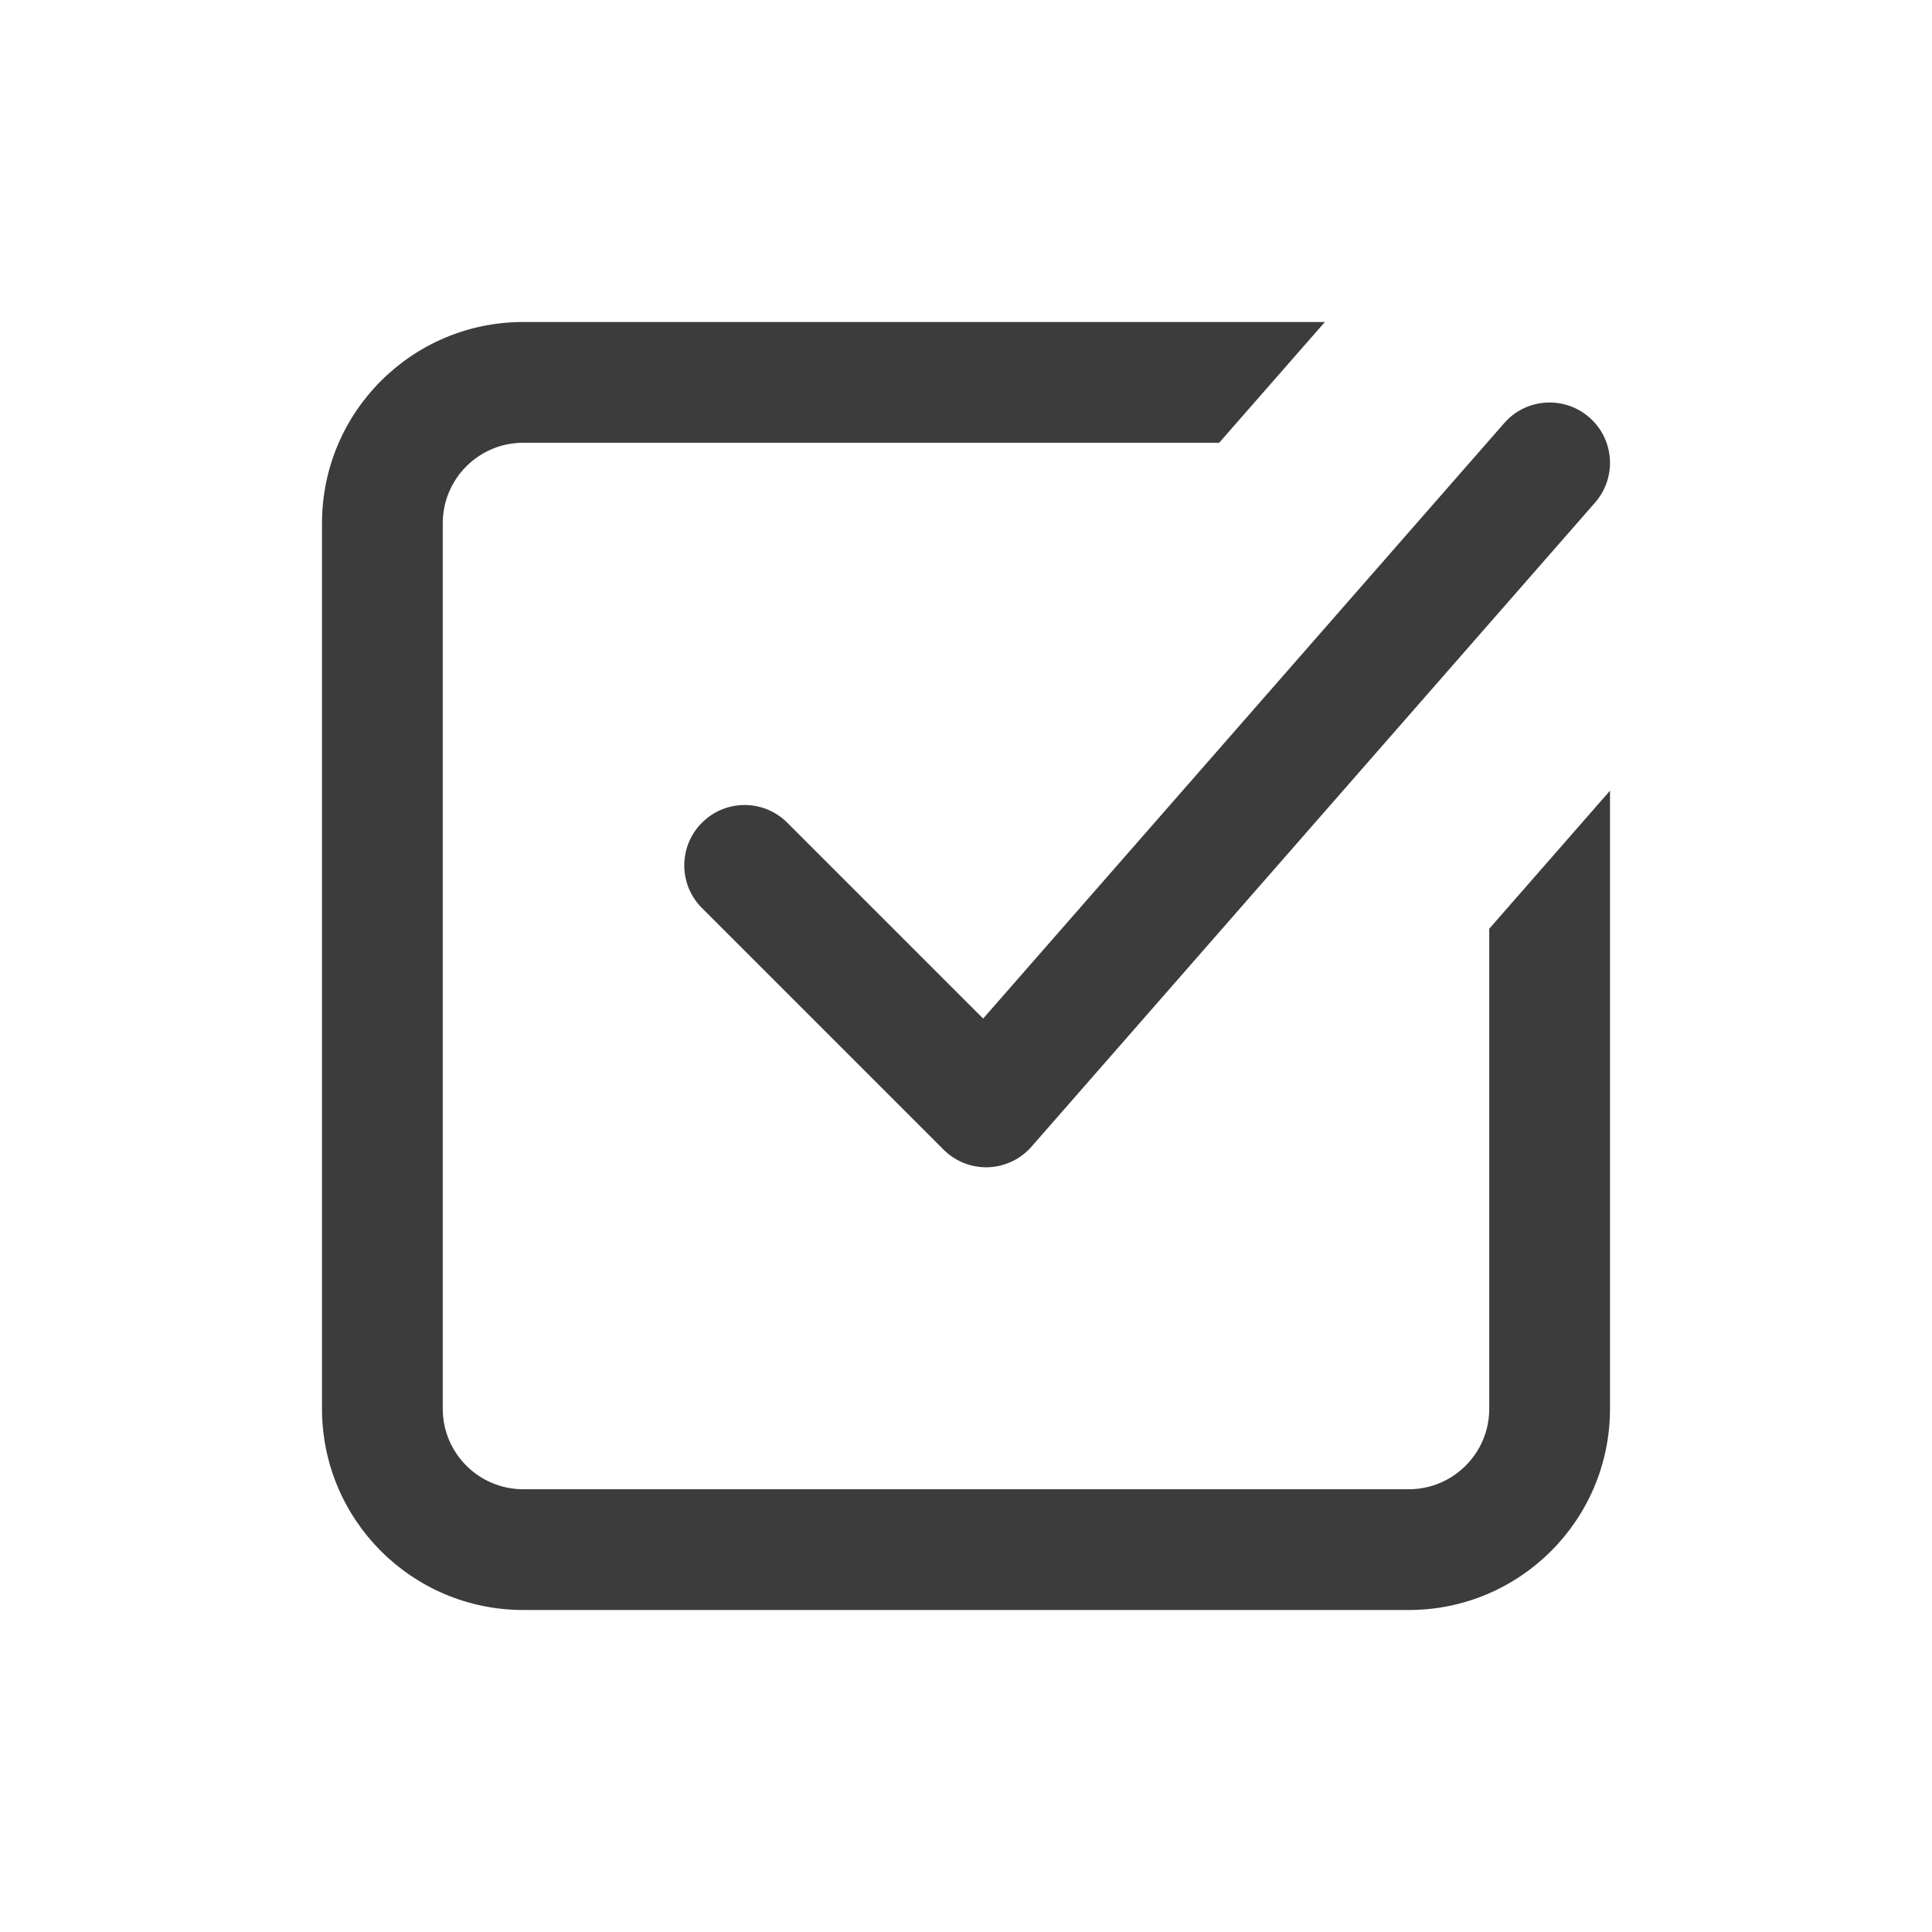 <svg width="24" height="24" viewBox="0 0 24 24" fill="none" xmlns="http://www.w3.org/2000/svg">
<g id="checkmark-square-2-outline">
<path id="icon" fill-rule="evenodd" clip-rule="evenodd" d="M18.5 17.5V11.537L20 9.822V17.5C20 18.881 18.881 20 17.5 20H6.5C5.119 20 4 18.881 4 17.5V6.5C4 5.119 5.119 4 6.5 4H16.458L15.145 5.5H6.5C5.948 5.5 5.5 5.948 5.5 6.5V17.5C5.5 18.052 5.948 18.5 6.5 18.5H17.5C18.052 18.5 18.5 18.052 18.5 17.5ZM19.814 6.244C20.087 5.932 20.056 5.458 19.744 5.186C19.432 4.913 18.958 4.944 18.686 5.256L12.213 12.653L9.78 10.22C9.487 9.927 9.013 9.927 8.72 10.22C8.427 10.513 8.427 10.987 8.72 11.28L11.72 14.28C11.866 14.427 12.068 14.507 12.275 14.5C12.482 14.493 12.678 14.4 12.814 14.244L19.814 6.244Z" fill="#3C3C3C"/>
</g>
</svg>
